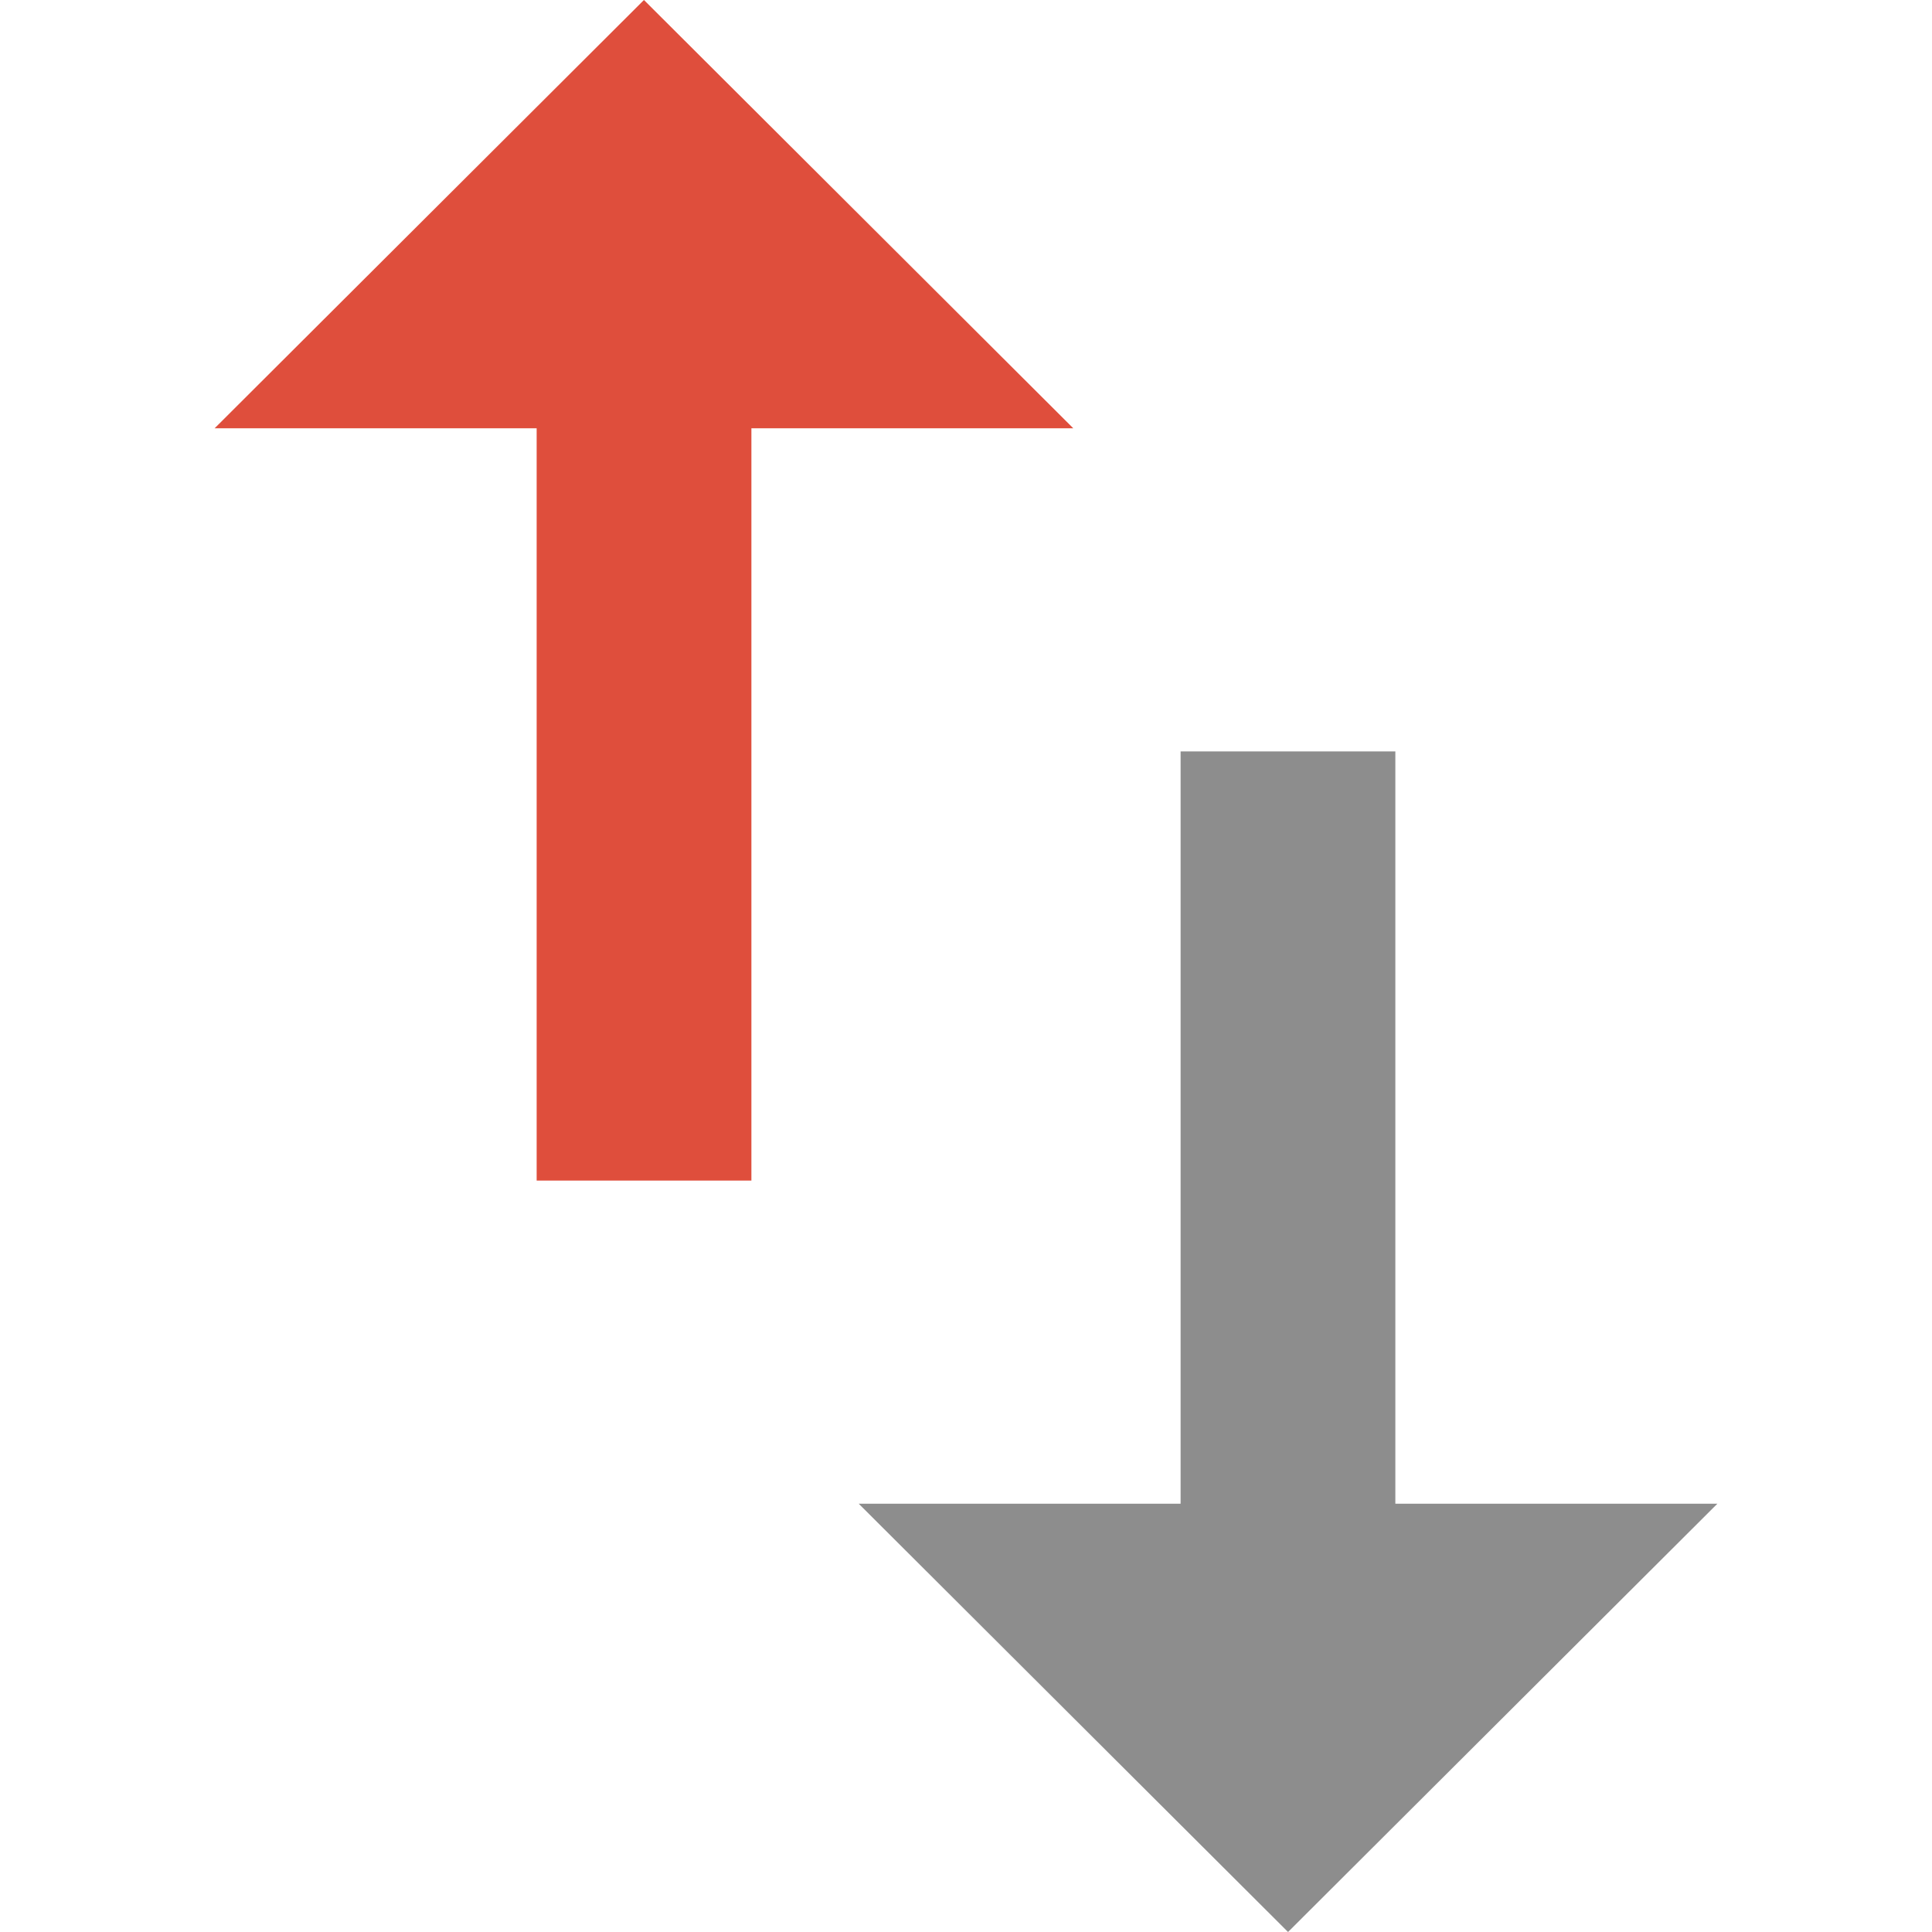 <svg width="13" height="13" viewBox="0 0 13 13" fill="none" xmlns="http://www.w3.org/2000/svg">
    <path d="M4.333 0L1.444 2.882H3.611V7.944H5.056V2.882H7.222L4.333 0Z" fill="#DF4E3C"/>
    <path d="M9.389 10.118V5.056H7.944V10.118H5.778L8.667 13L11.556 10.118H9.389Z" fill="#8D8D8D"/>
</svg>
